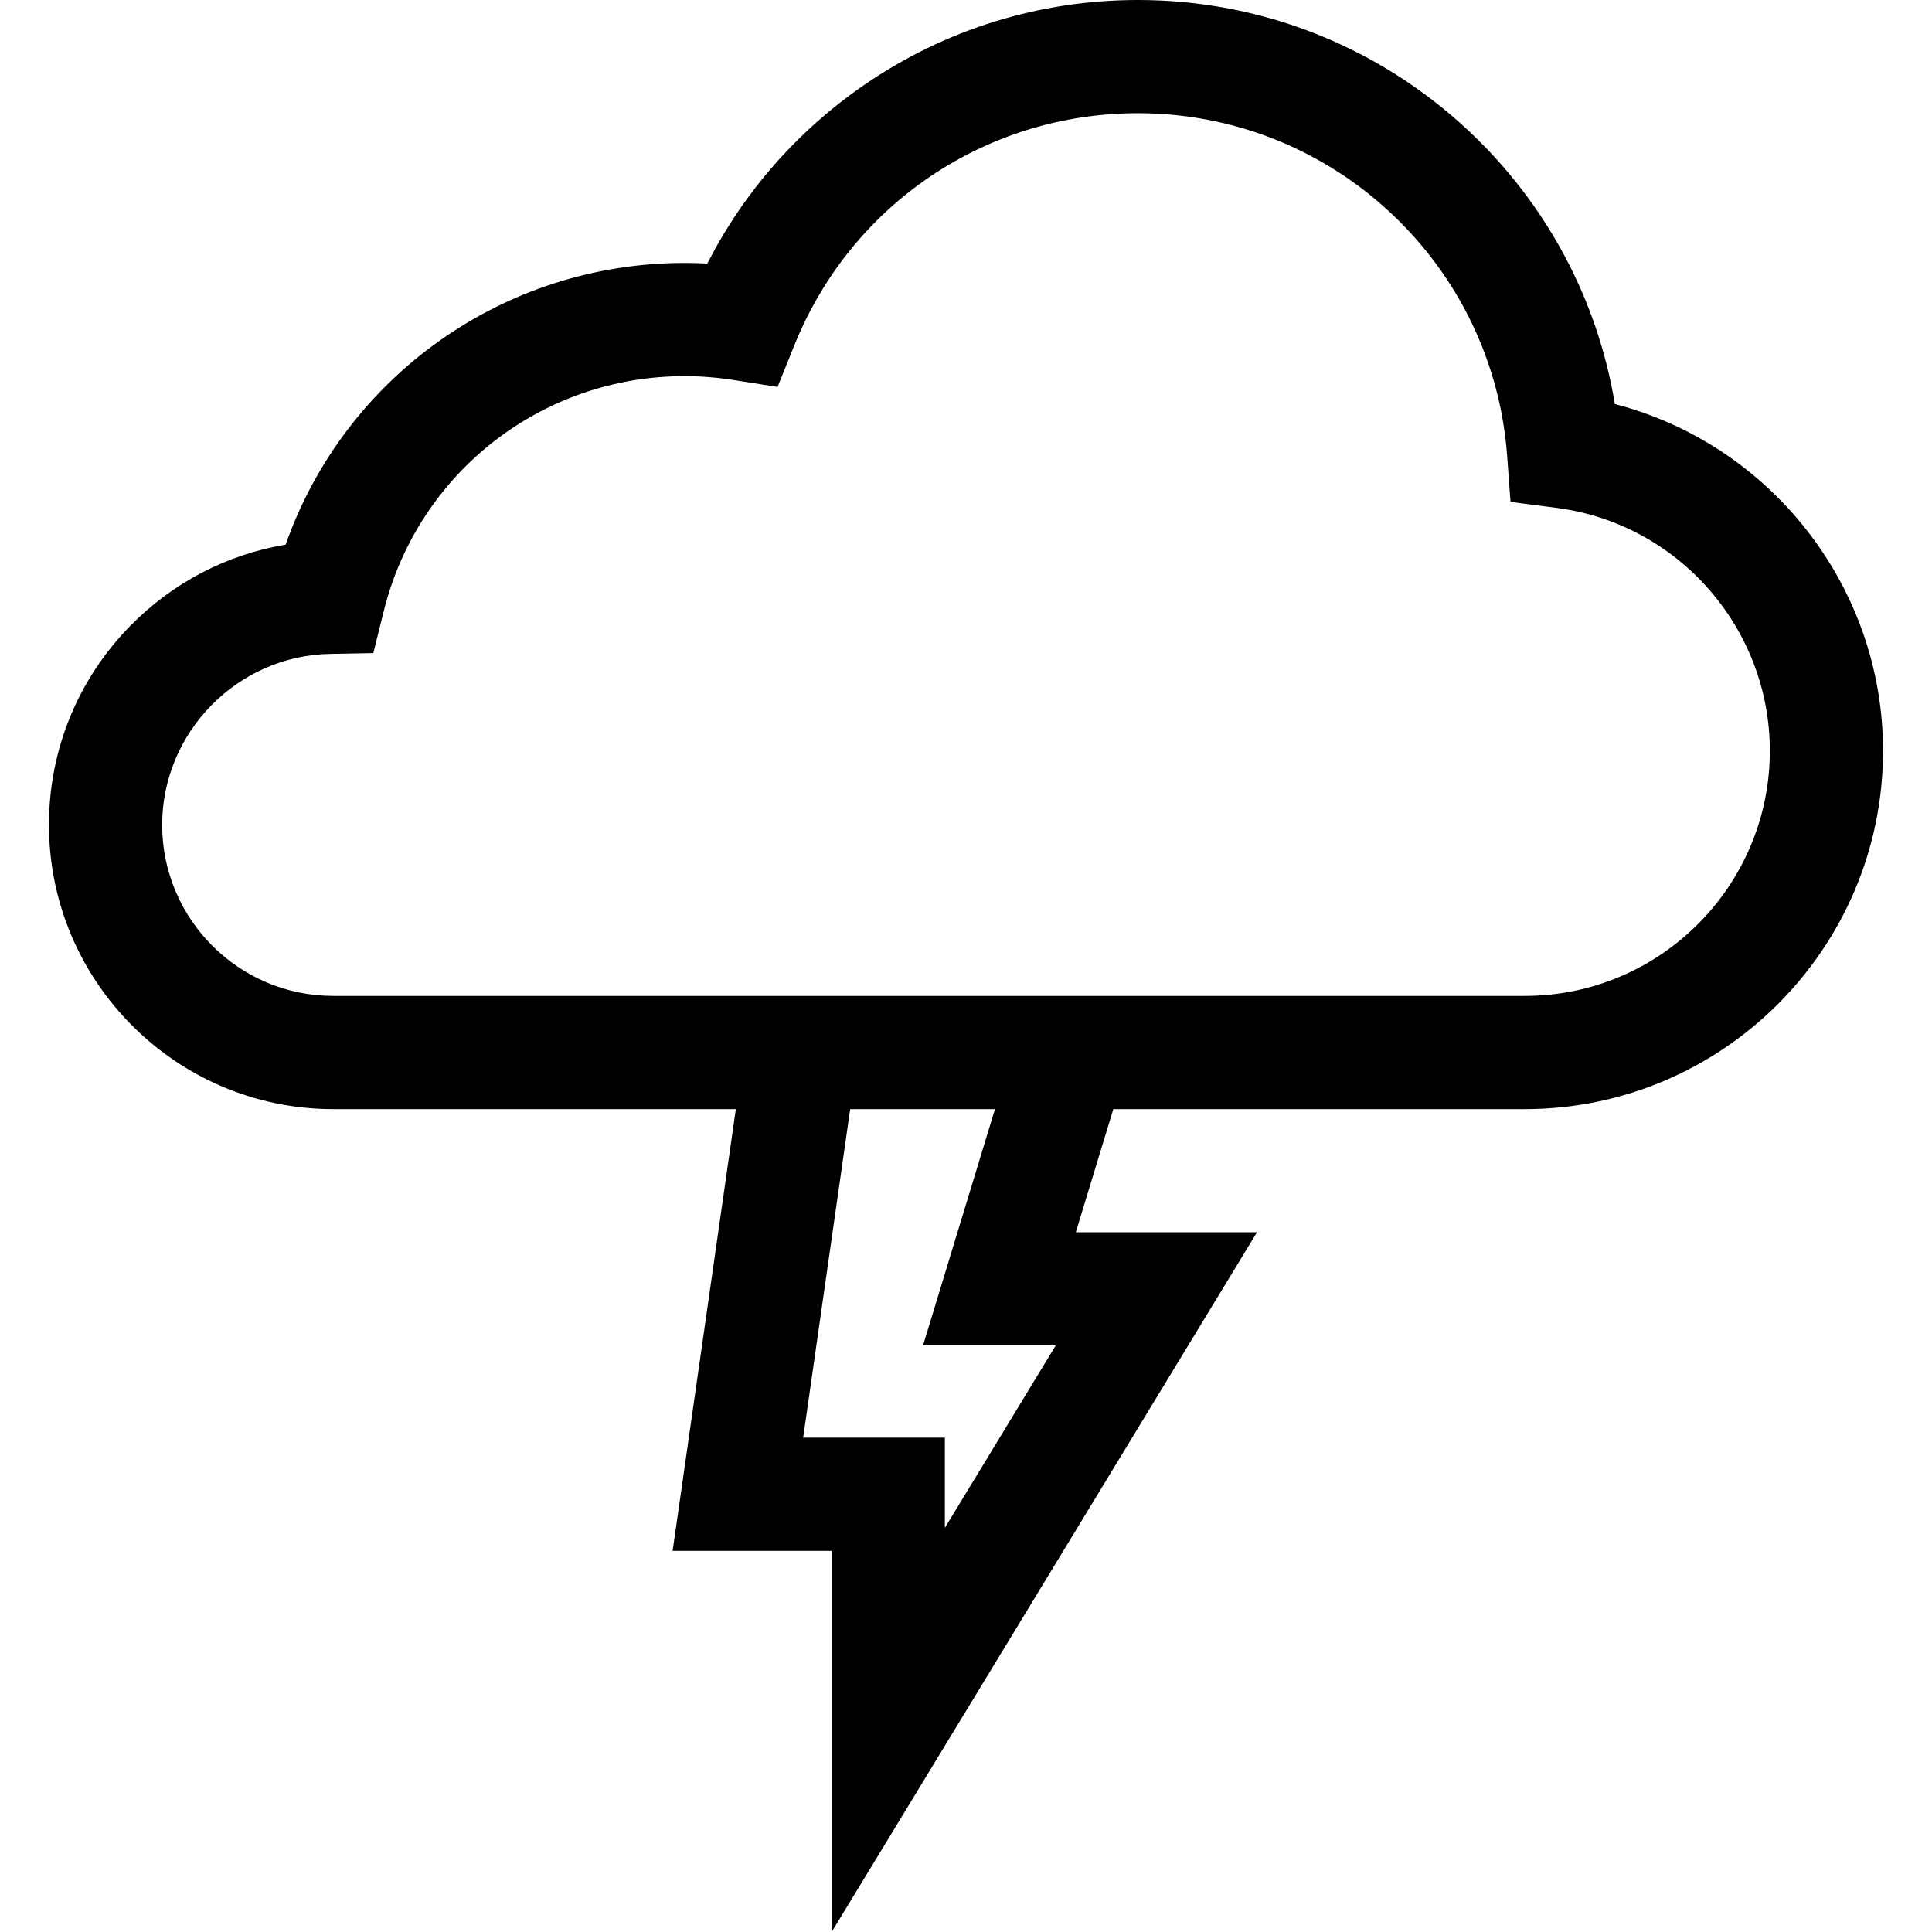 <svg id="Layer_1" enable-background="new 0 0 512.031 512.031" height="512" viewBox="0 0 512.031 512.031" width="512" xmlns="http://www.w3.org/2000/svg"><path d="m427.979 107.086c-4.584-27.756-18.185-53.223-39.003-72.652-23.794-22.205-54.83-34.434-87.393-34.434-26.057 0-51.139 7.78-72.534 22.5-17.71 12.185-31.927 28.407-41.594 47.351-2.016-.108-4.033-.163-6.044-.163-47.987 0-90.03 30.2-105.71 74.651-15.559 2.61-29.872 10.031-41.127 21.482-13.928 14.169-21.598 32.916-21.598 52.787 0 41.54 33.795 75.335 75.335 75.335h106.704l-16.754 117.082h42.15v101.006l112.731-185.455h-48.02l9.934-32.633h109.042c52.36 0 94.958-42.598 94.958-94.958-.001-43.591-29.829-81.205-71.077-91.899zm-148.181 249.491-29.387 48.345v-23.897h-37.551l12.461-87.082h38.375l-19.065 62.633h35.167zm124.299-92.634h-315.785c-24.998 0-45.335-20.337-45.335-45.335 0-24.521 19.946-44.846 44.463-45.308l11.499-.216 2.775-11.161c9.111-36.643 41.885-62.234 79.698-62.234 4.3 0 8.634.338 12.882 1.006l11.785 1.853 4.458-11.066c15.045-37.349 50.783-61.482 91.046-61.482 24.937 0 48.704 9.364 66.923 26.367 18.131 16.921 29.114 39.808 30.924 64.443l.897 12.216 12.148 1.563c32.254 4.149 56.578 31.834 56.578 64.398.002 35.817-29.138 64.956-64.956 64.956z"/></svg>